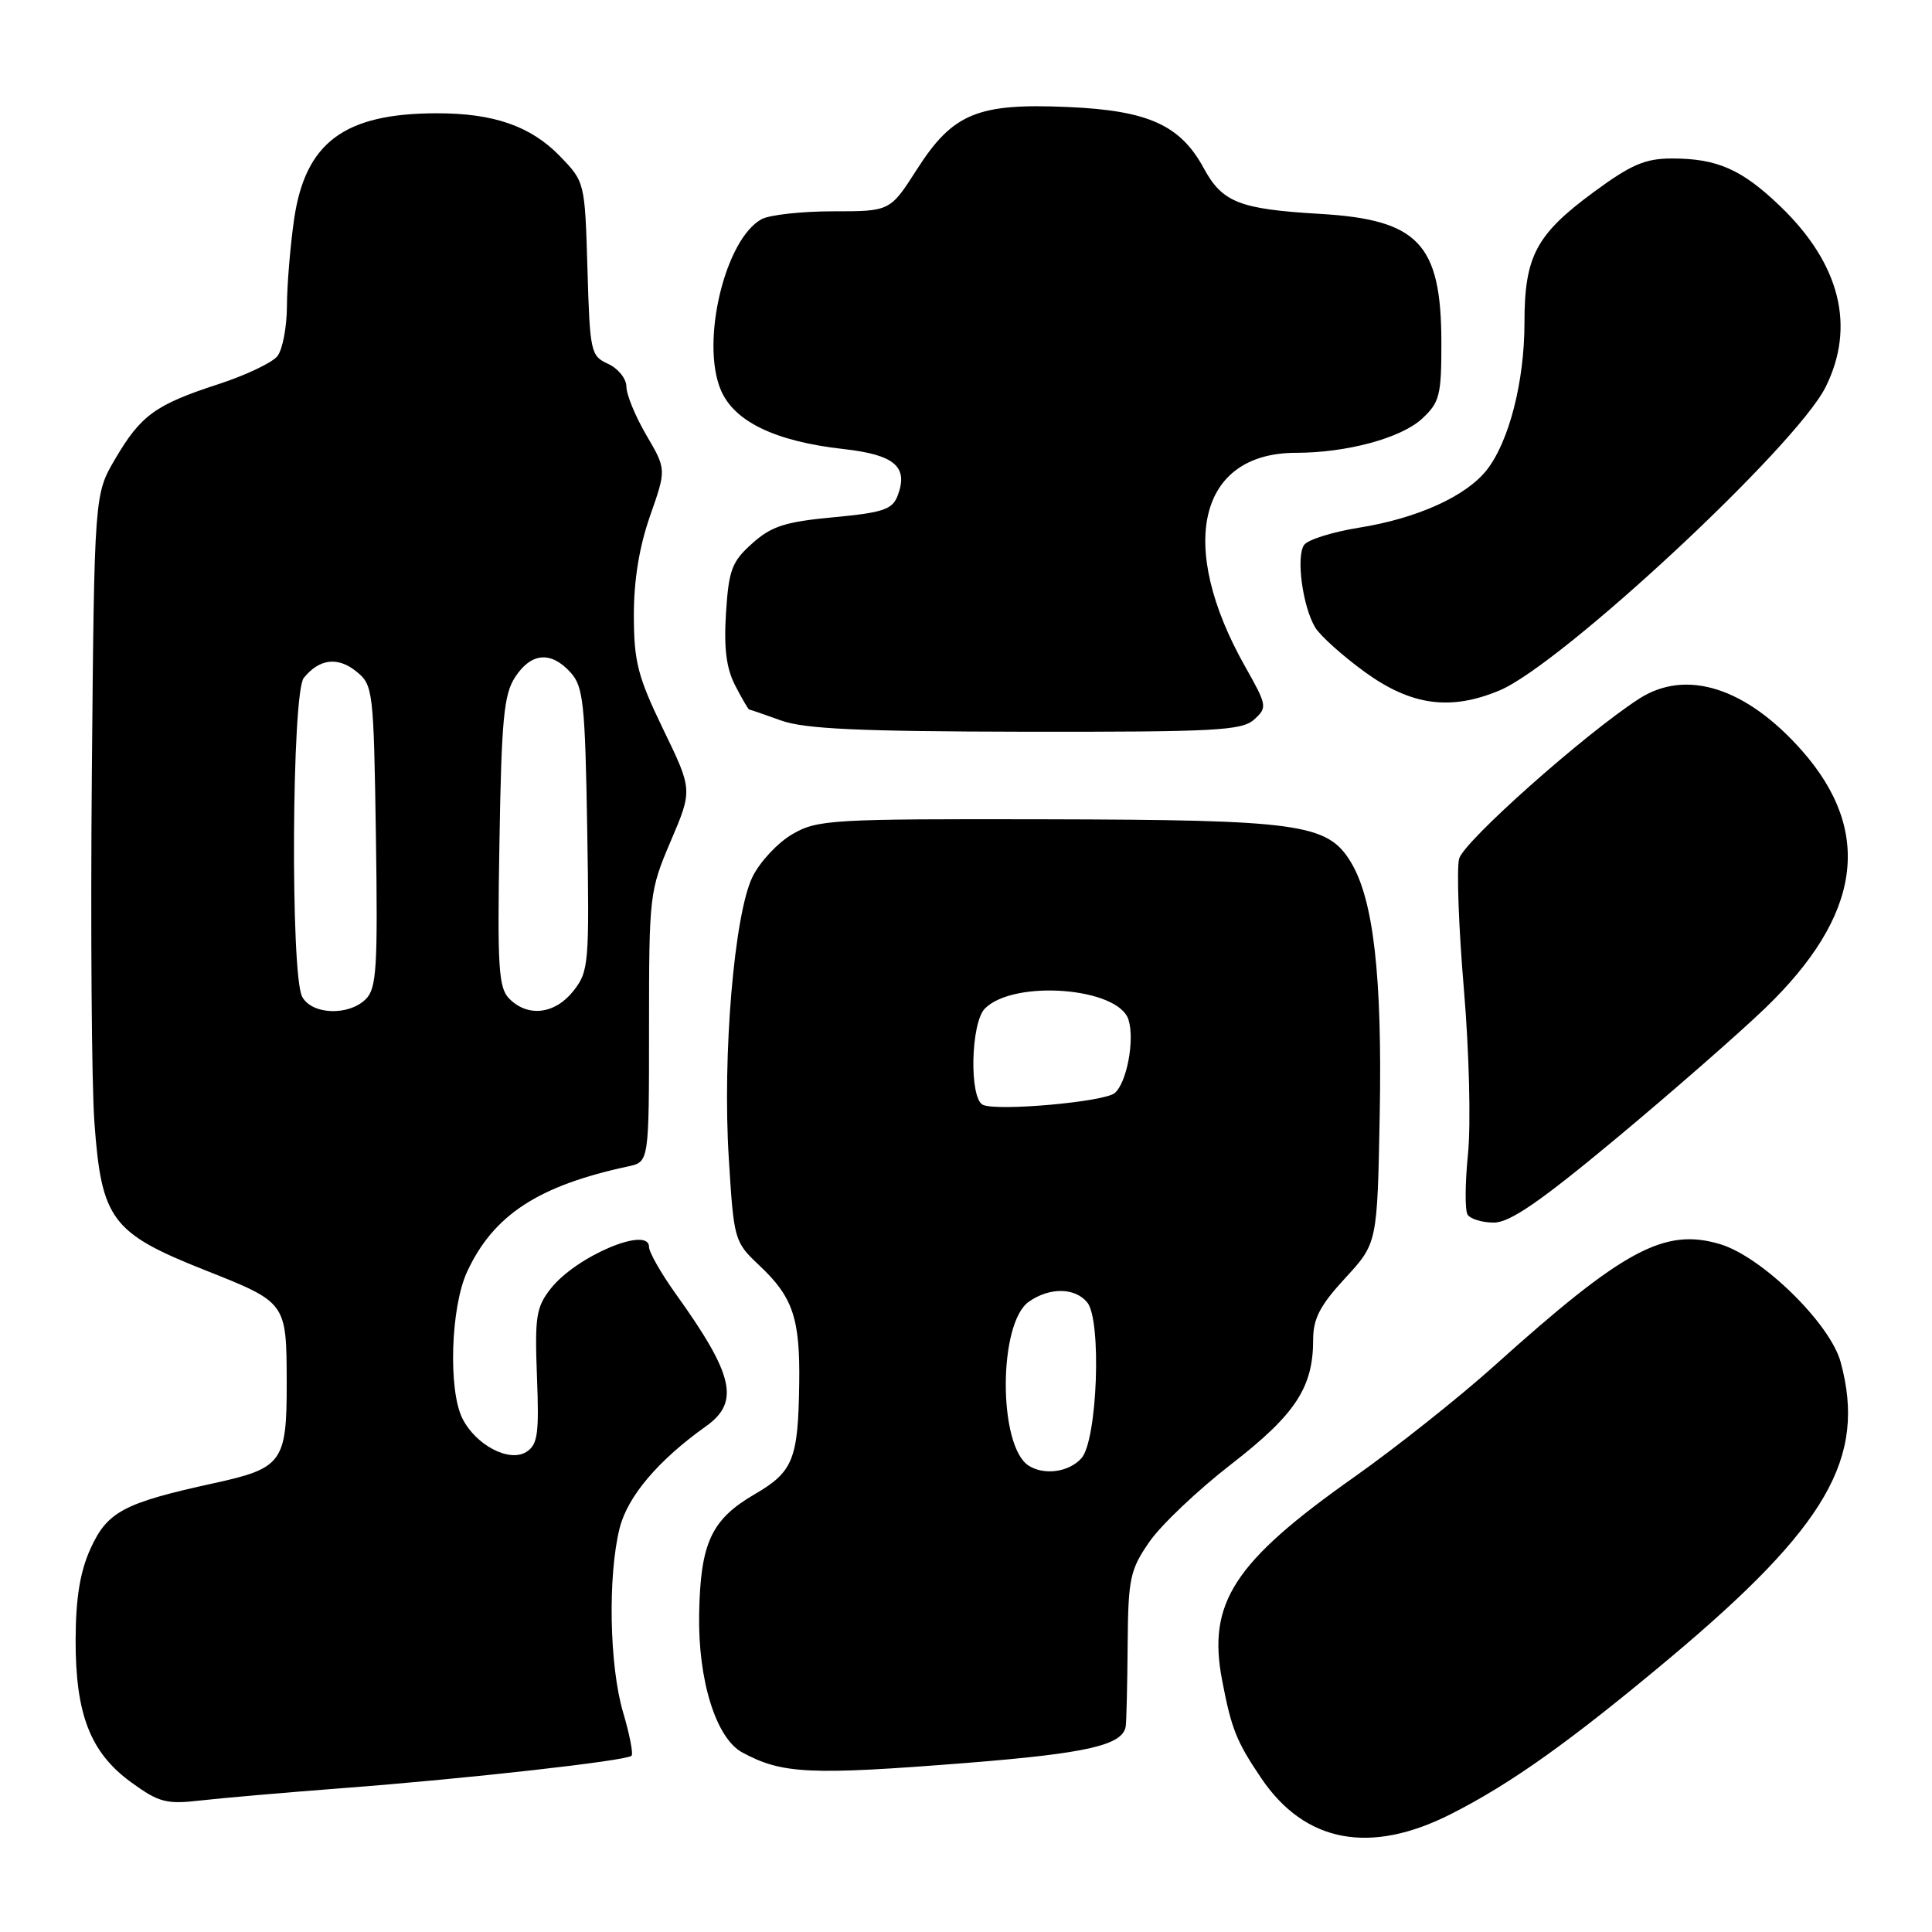 <?xml version="1.0" encoding="UTF-8" standalone="no"?>
<!DOCTYPE svg PUBLIC "-//W3C//DTD SVG 1.1//EN" "http://www.w3.org/Graphics/SVG/1.1/DTD/svg11.dtd" >
<svg xmlns="http://www.w3.org/2000/svg" xmlns:xlink="http://www.w3.org/1999/xlink" version="1.1" viewBox="0 0 256 256">
 <g >
 <path fill="currentColor"
d=" M 192.24 240.38 C 200.21 236.35 208.08 230.74 221.24 219.72 C 242.12 202.22 247.34 193.18 243.90 180.50 C 242.52 175.38 233.47 166.52 227.93 164.86 C 220.55 162.65 215.13 165.57 198.00 180.98 C 193.32 185.18 184.96 191.82 179.42 195.73 C 163.50 206.97 159.98 212.37 161.93 222.61 C 163.17 229.09 163.82 230.74 167.13 235.63 C 172.91 244.17 181.54 245.80 192.24 240.38 Z  M 45.50 236.93 C 61.85 235.69 83.02 233.31 83.68 232.65 C 83.93 232.40 83.43 229.82 82.57 226.92 C 80.74 220.76 80.52 208.80 82.11 202.47 C 83.17 198.27 87.23 193.48 93.57 188.97 C 98.05 185.78 97.23 182.17 89.58 171.50 C 87.61 168.75 86.00 165.93 86.00 165.23 C 86.00 162.38 76.37 166.45 72.99 170.73 C 71.04 173.20 70.85 174.46 71.15 182.39 C 71.45 190.01 71.25 191.43 69.74 192.39 C 67.49 193.81 63.07 191.51 61.28 187.97 C 59.37 184.20 59.72 173.19 61.90 168.50 C 65.39 160.99 71.32 157.11 83.25 154.55 C 86.00 153.96 86.00 153.96 86.00 136.08 C 86.00 118.60 86.06 118.05 88.88 111.44 C 91.77 104.67 91.77 104.67 87.88 96.64 C 84.50 89.65 84.00 87.69 83.99 81.55 C 83.98 76.87 84.71 72.43 86.14 68.35 C 88.30 62.19 88.30 62.19 85.65 57.67 C 84.19 55.18 83.00 52.28 83.00 51.23 C 83.00 50.18 81.91 48.83 80.59 48.22 C 78.27 47.17 78.16 46.66 77.84 35.61 C 77.50 24.13 77.49 24.10 74.19 20.69 C 70.33 16.71 65.41 15.00 57.88 15.01 C 45.61 15.02 40.44 18.87 38.96 29.11 C 38.46 32.63 38.03 37.78 38.02 40.56 C 38.01 43.34 37.44 46.33 36.75 47.20 C 36.06 48.06 32.55 49.73 28.95 50.90 C 20.61 53.61 18.66 55.02 15.27 60.80 C 12.50 65.50 12.50 65.50 12.17 102.50 C 11.99 122.85 12.14 143.66 12.51 148.74 C 13.45 161.62 14.78 163.39 27.18 168.31 C 38.00 172.60 37.96 172.55 37.99 183.18 C 38.01 193.76 37.43 194.55 28.31 196.54 C 16.38 199.15 14.22 200.30 11.99 205.21 C 10.61 208.25 10.04 211.74 10.02 217.23 C 9.99 227.16 11.97 232.24 17.40 236.18 C 21.05 238.83 22.05 239.09 26.50 238.58 C 29.25 238.26 37.80 237.52 45.50 236.93 Z  M 128.05 233.60 C 144.12 232.32 148.82 231.24 149.17 228.71 C 149.26 228.05 149.38 223.19 149.42 217.92 C 149.49 209.13 149.73 208.02 152.30 204.30 C 153.84 202.07 158.72 197.44 163.15 194.01 C 171.66 187.41 174.00 183.85 174.00 177.51 C 174.00 174.72 174.91 172.97 178.25 169.35 C 182.50 164.74 182.50 164.74 182.82 147.73 C 183.16 129.33 182.00 119.17 178.98 114.21 C 175.90 109.15 172.20 108.63 138.50 108.56 C 110.12 108.50 108.31 108.61 105.00 110.53 C 103.08 111.64 100.70 114.18 99.72 116.17 C 97.29 121.09 95.71 139.80 96.57 153.50 C 97.24 164.34 97.30 164.55 100.62 167.68 C 105.07 171.87 106.02 174.69 105.90 183.32 C 105.76 193.39 105.11 195.02 99.97 198.01 C 94.24 201.35 92.81 204.46 92.64 213.87 C 92.48 222.63 94.87 230.31 98.34 232.20 C 103.64 235.07 107.25 235.24 128.05 233.60 Z  M 214.13 150.87 C 221.48 144.75 230.36 136.98 233.86 133.62 C 246.64 121.33 248.24 110.24 238.80 99.50 C 231.40 91.10 223.42 88.56 217.17 92.60 C 209.98 97.25 193.90 111.54 193.34 113.79 C 193.00 115.15 193.28 122.91 193.97 131.04 C 194.67 139.29 194.91 148.91 194.52 152.85 C 194.13 156.72 194.10 160.36 194.46 160.94 C 194.82 161.52 196.39 162.00 197.94 162.00 C 200.06 162.00 204.06 159.25 214.13 150.87 Z  M 166.18 95.34 C 167.95 93.74 167.90 93.49 164.99 88.33 C 155.90 72.23 158.80 60.02 171.70 60.00 C 178.45 60.00 185.65 58.05 188.43 55.48 C 190.77 53.31 191.00 52.40 190.99 45.30 C 190.96 32.29 187.94 29.10 174.90 28.34 C 164.22 27.71 161.96 26.82 159.50 22.28 C 156.40 16.57 152.13 14.64 141.52 14.18 C 129.53 13.65 126.25 15.01 121.50 22.44 C 117.94 28.00 117.94 28.00 110.40 28.00 C 106.26 28.00 102.00 28.47 100.94 29.03 C 96.09 31.63 92.82 45.24 95.50 51.65 C 97.26 55.86 102.72 58.49 111.77 59.50 C 118.55 60.26 120.39 61.84 118.95 65.66 C 118.25 67.51 117.05 67.92 110.44 68.54 C 104.04 69.14 102.22 69.72 99.68 72.00 C 96.98 74.41 96.56 75.50 96.20 81.21 C 95.90 85.90 96.24 88.56 97.42 90.84 C 98.32 92.58 99.15 94.01 99.28 94.02 C 99.40 94.02 101.30 94.68 103.50 95.47 C 106.62 96.59 113.78 96.92 135.92 96.96 C 161.04 96.99 164.56 96.81 166.18 95.34 Z  M 198.69 91.49 C 206.89 88.06 237.99 59.13 241.90 51.29 C 245.91 43.25 243.82 34.94 235.87 27.31 C 230.79 22.43 227.53 21.00 221.54 21.00 C 218.00 21.00 216.13 21.80 211.15 25.47 C 203.53 31.08 202.00 33.97 202.00 42.77 C 202.00 50.55 199.96 58.51 197.00 62.28 C 194.25 65.77 187.75 68.70 180.08 69.92 C 176.54 70.49 173.26 71.52 172.79 72.22 C 171.72 73.81 172.61 80.38 174.27 83.14 C 174.95 84.26 177.94 86.94 180.91 89.09 C 187.02 93.50 192.20 94.20 198.69 91.49 Z  M 40.04 132.07 C 38.47 129.15 38.66 91.80 40.25 89.83 C 42.30 87.29 44.75 86.98 47.20 88.96 C 49.44 90.77 49.51 91.34 49.81 110.78 C 50.07 128.16 49.90 130.95 48.49 132.37 C 46.21 134.65 41.32 134.47 40.04 132.07 Z  M 67.50 132.35 C 66.06 130.92 65.89 128.28 66.18 111.56 C 66.45 95.27 66.76 92.00 68.27 89.70 C 70.40 86.46 73.01 86.25 75.60 89.10 C 77.30 90.98 77.53 93.18 77.81 109.89 C 78.10 127.70 78.02 128.71 75.99 131.29 C 73.56 134.38 69.97 134.83 67.50 132.35 Z  M 136.31 194.21 C 132.25 191.63 132.26 175.33 136.33 172.48 C 139.08 170.56 142.42 170.59 144.06 172.57 C 146.00 174.91 145.41 190.89 143.29 193.23 C 141.63 195.07 138.37 195.52 136.31 194.21 Z  M 130.25 146.40 C 128.41 145.57 128.62 135.53 130.51 133.63 C 134.37 129.77 148.18 130.84 149.53 135.11 C 150.38 137.78 149.30 143.51 147.70 144.84 C 146.29 146.01 132.18 147.27 130.25 146.40 Z "/>
</g>
</svg>